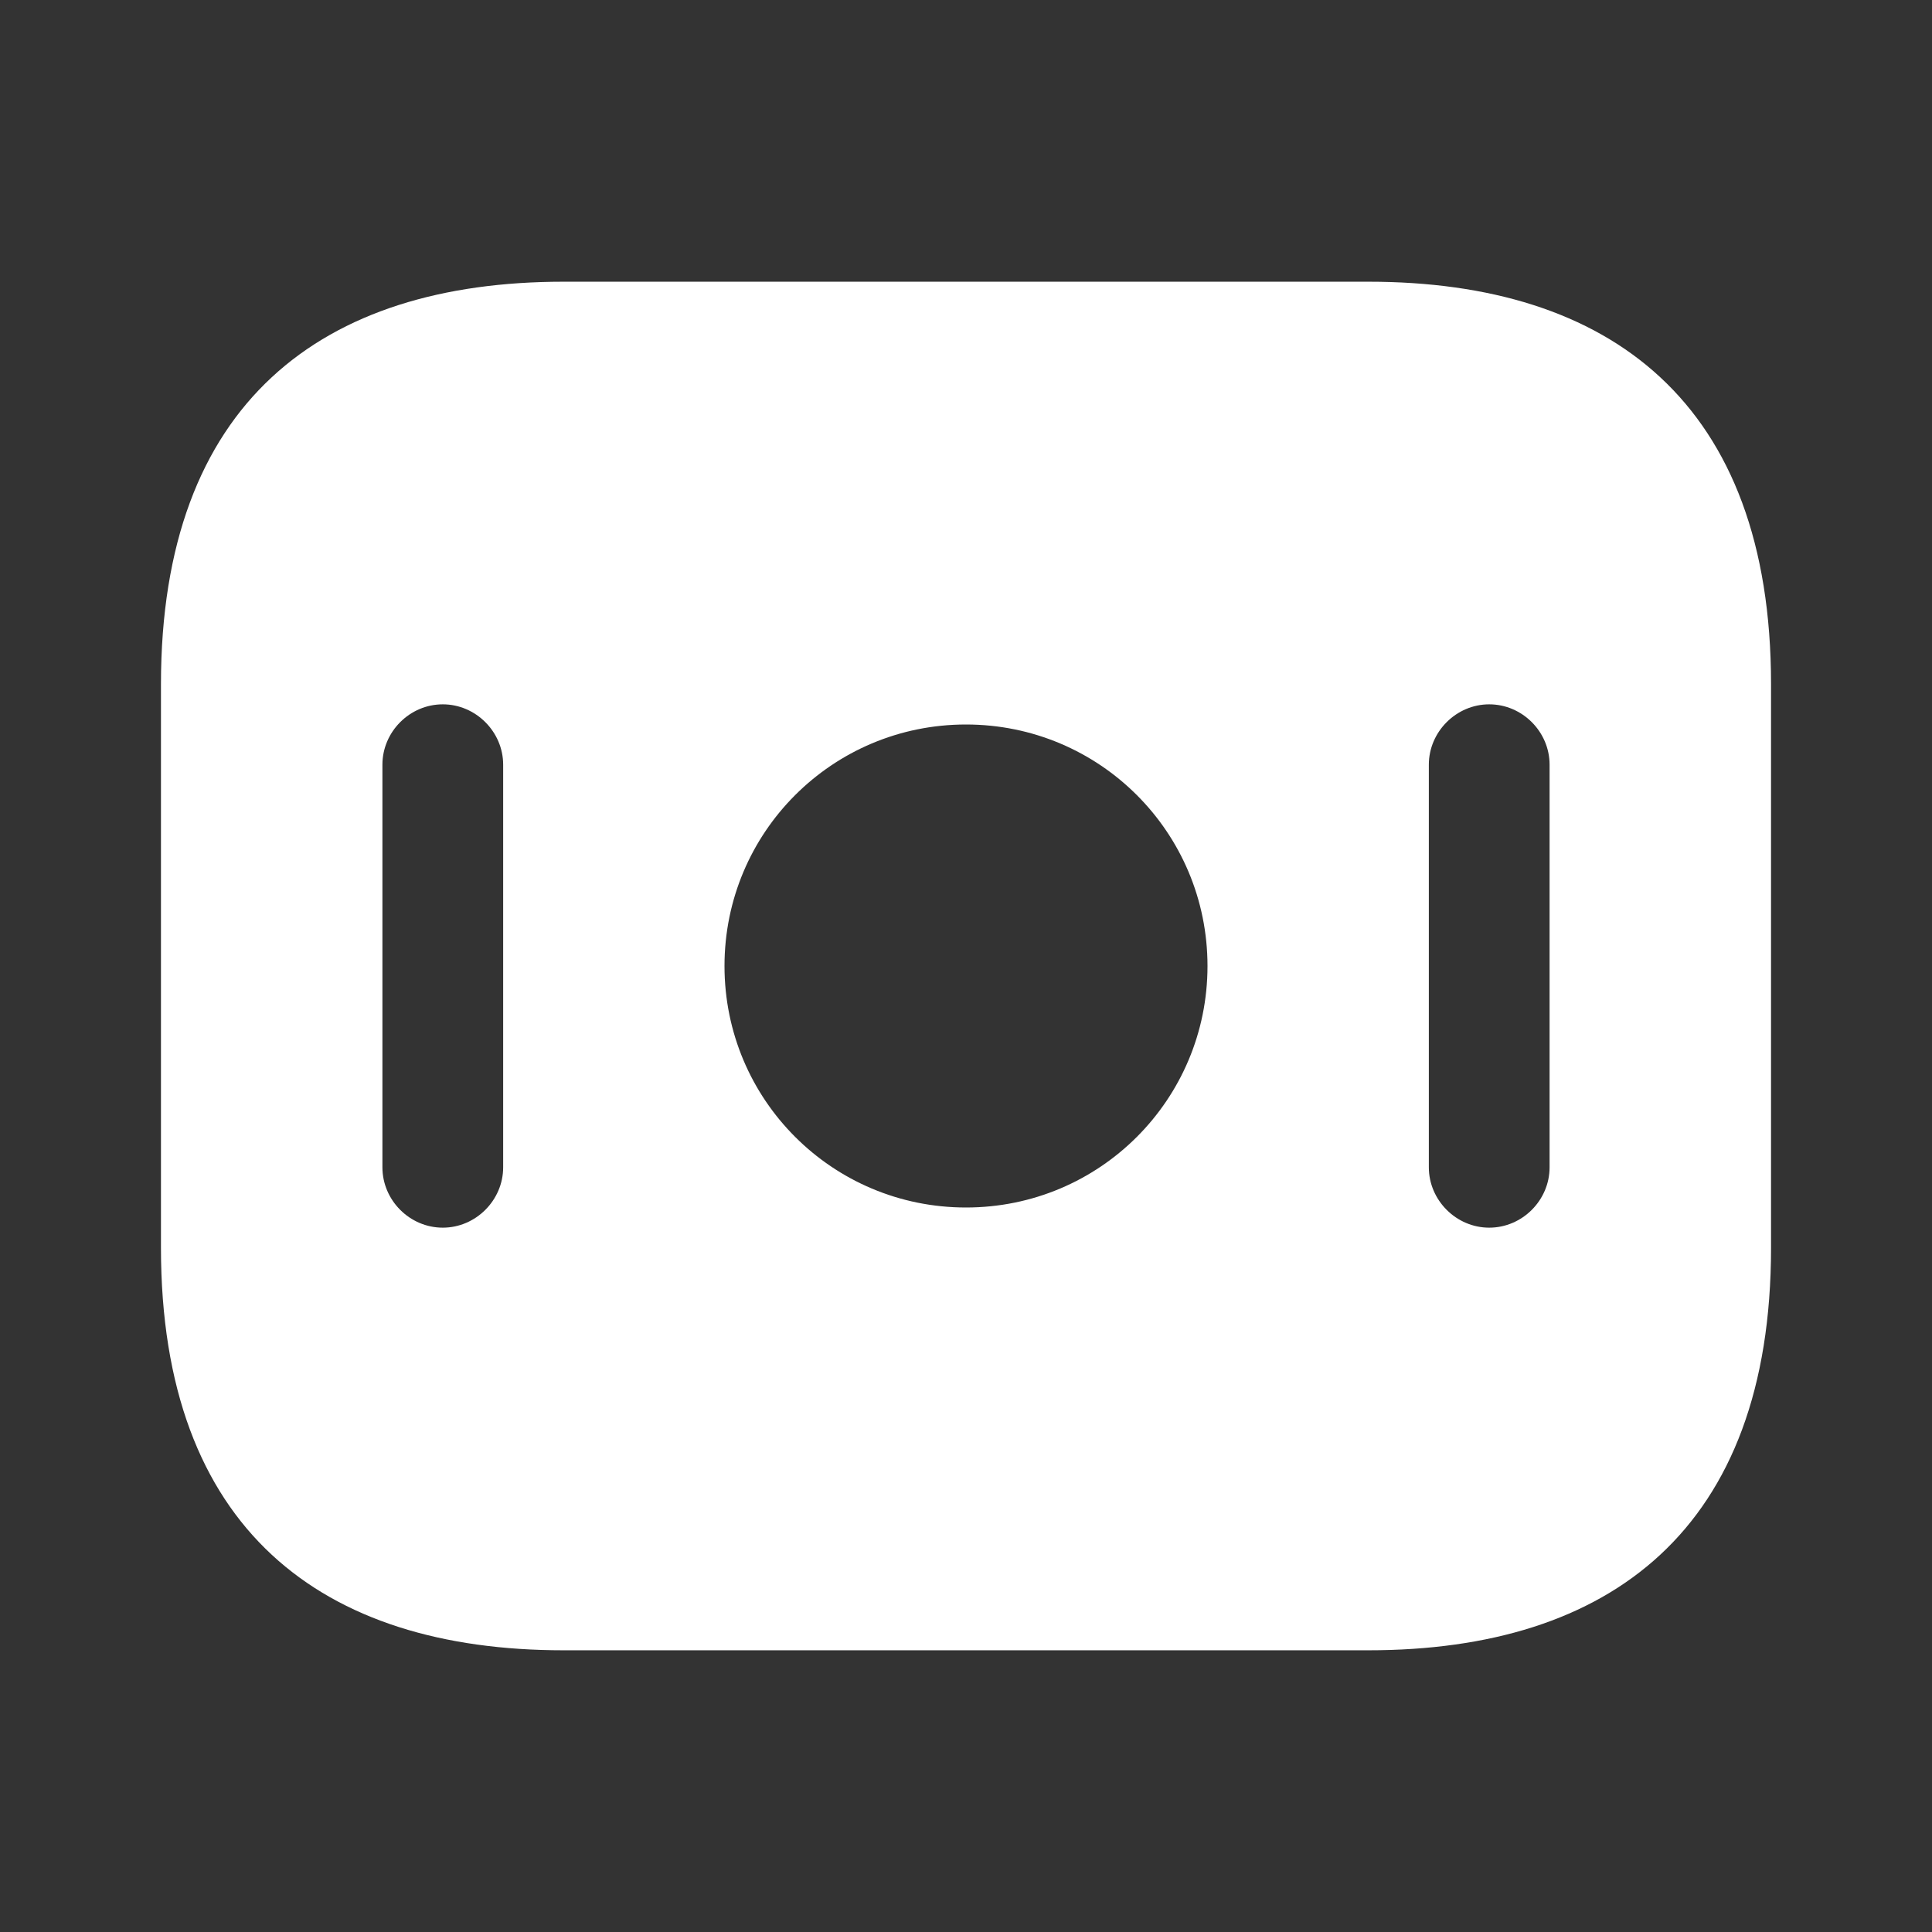 <svg width="16" height="16" viewBox="0 0 16 16" fill="none" xmlns="http://www.w3.org/2000/svg">
<rect x="0" y="0" width="16" height="16" fill="#333333" stroke="none"/>
<path d="M11.333 2.333H4.667C2.667 2.333 1.333 3.333 1.333 5.667V10.333C1.333 12.667 2.667 13.667 4.667 13.667H11.333C13.333 13.667 14.667 12.667 14.667 10.333V5.667C14.667 3.333 13.333 2.333 11.333 2.333ZM4.167 9.667C4.167 9.94 3.94 10.167 3.667 10.167C3.393 10.167 3.167 9.94 3.167 9.667V6.333C3.167 6.06 3.393 5.833 3.667 5.833C3.94 5.833 4.167 6.06 4.167 6.333V9.667ZM8 10C6.893 10 6 9.107 6 8C6 6.893 6.893 6 8 6C9.107 6 10 6.893 10 8C10 9.107 9.107 10 8 10ZM12.833 9.667C12.833 9.94 12.607 10.167 12.333 10.167C12.06 10.167 11.833 9.94 11.833 9.667V6.333C11.833 6.06 12.06 5.833 12.333 5.833C12.607 5.833 12.833 6.06 12.833 6.333V9.667Z" fill="white"/>
</svg>
